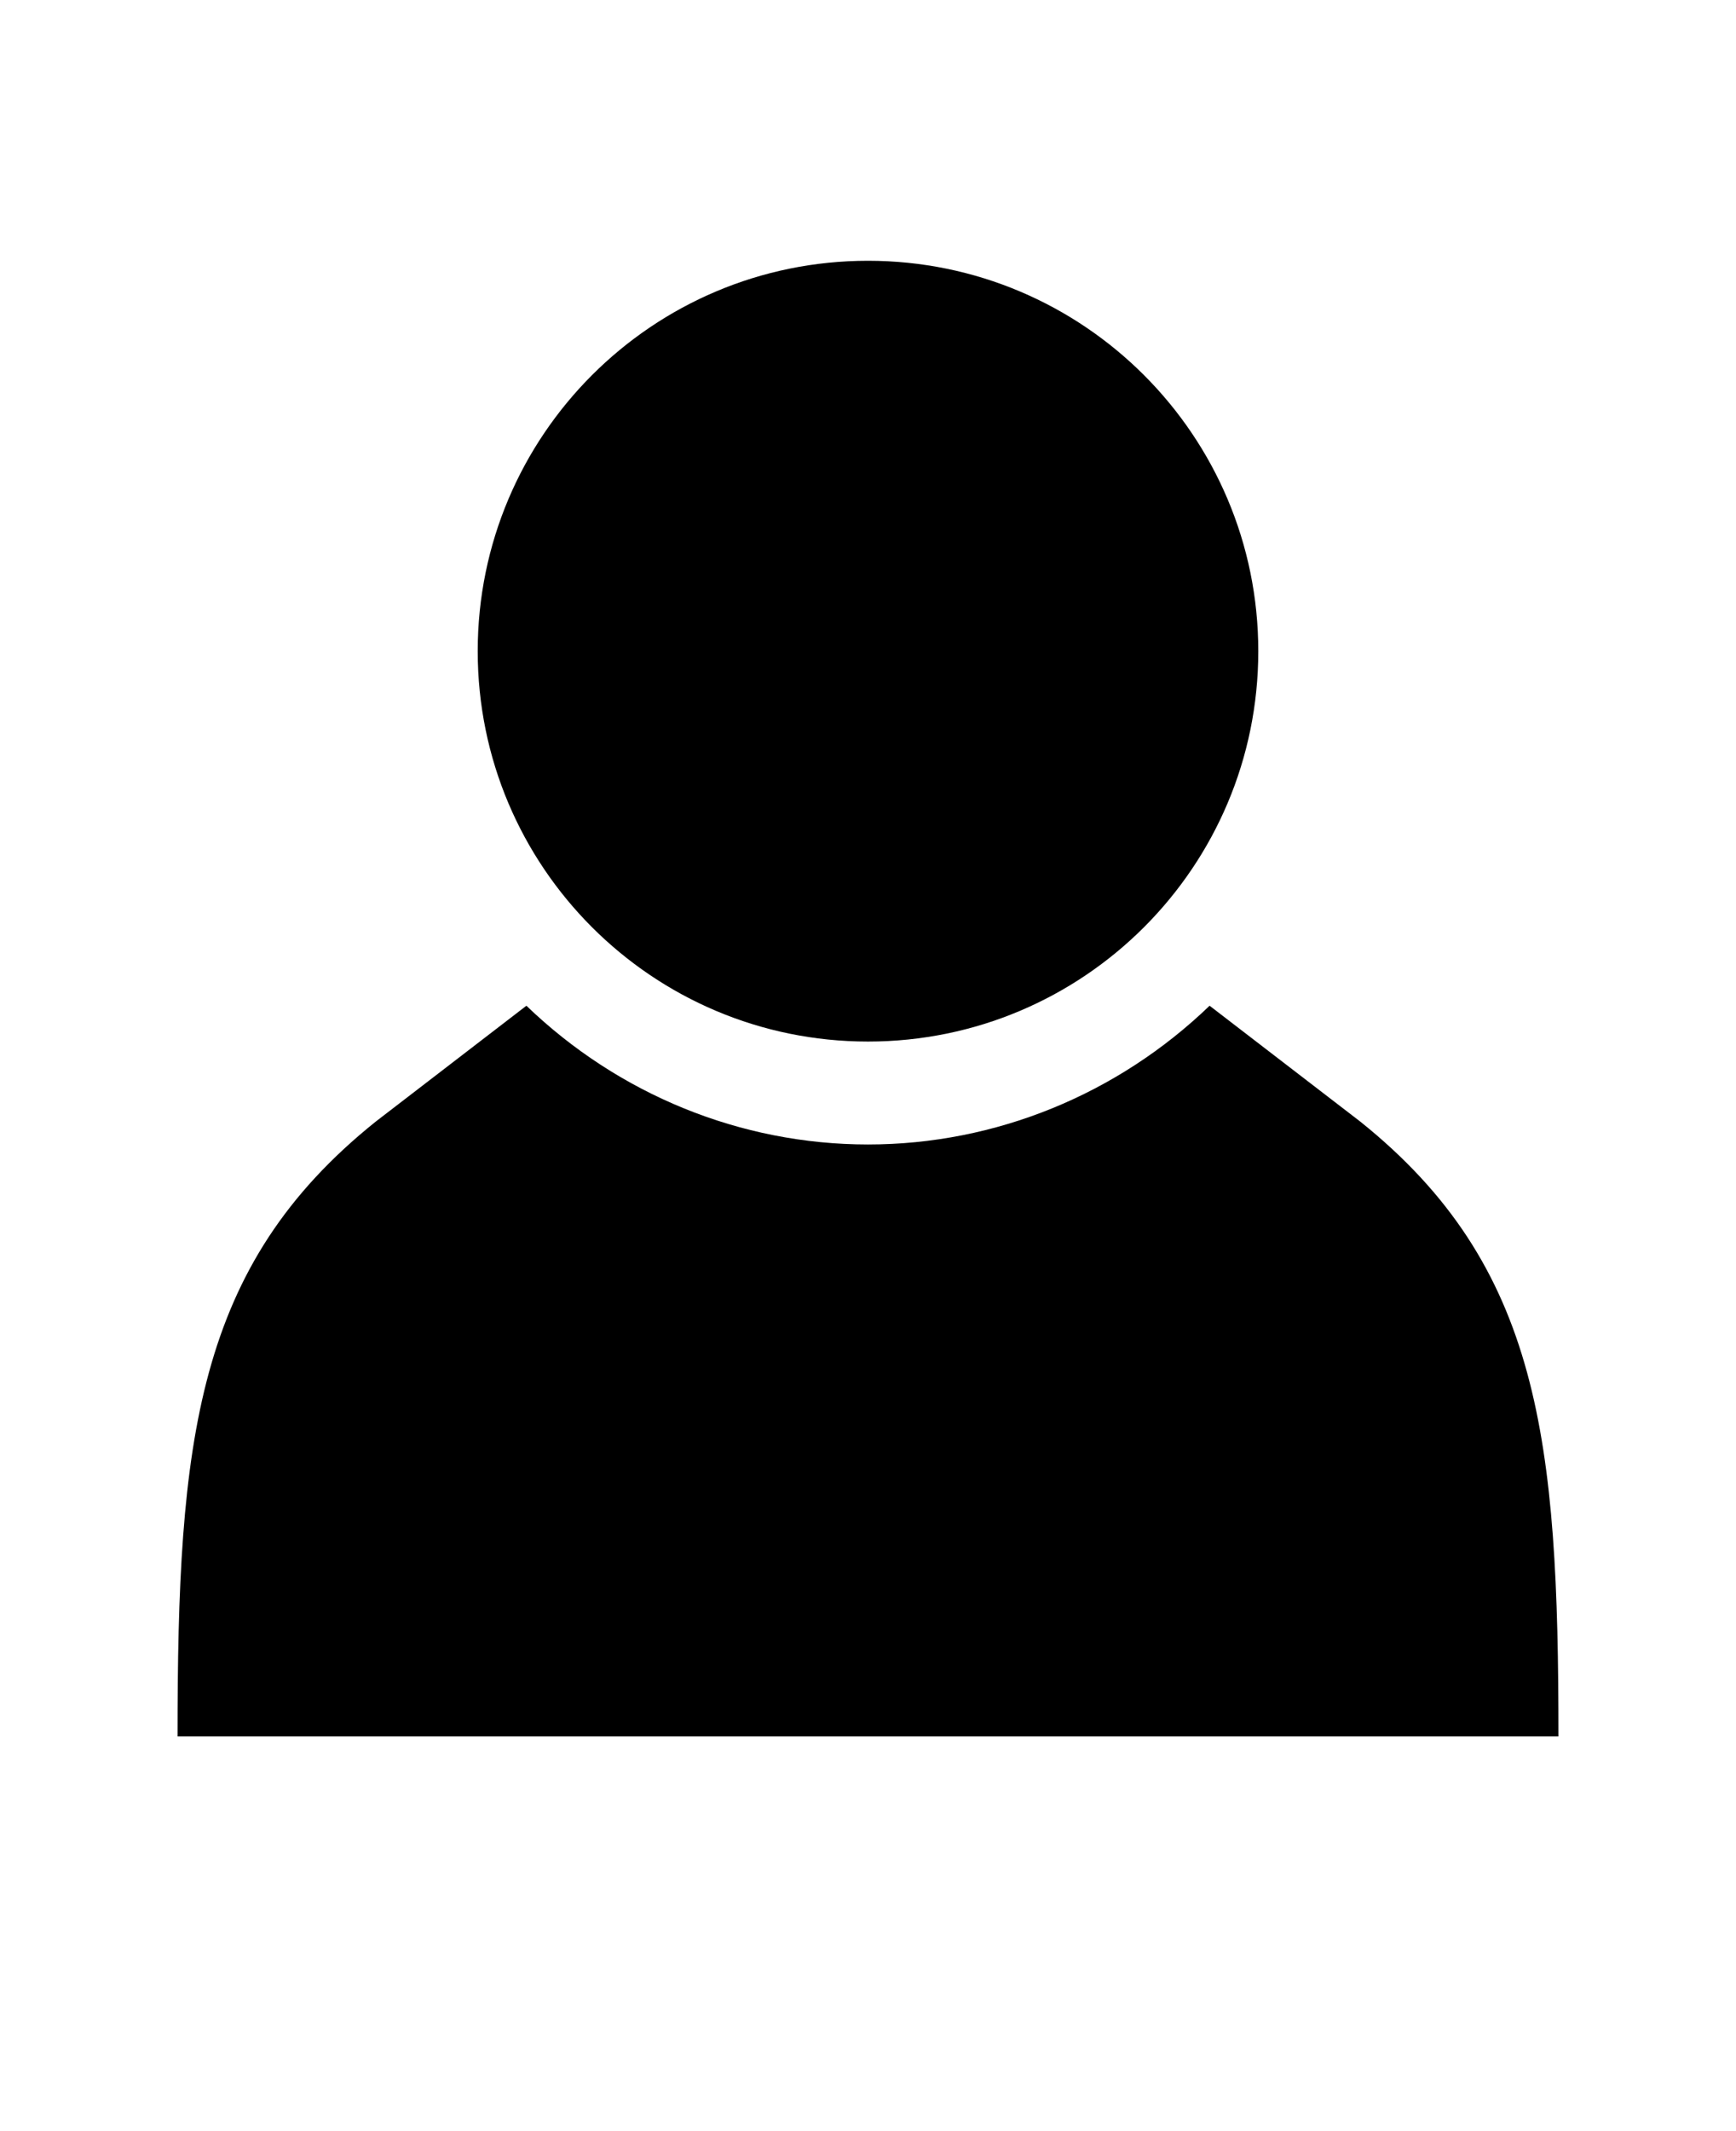 <svg xmlns="http://www.w3.org/2000/svg" version="1.1" viewBox="-5.0 -10.0 110.0 135.0">
 <path d="m50 6.519c-13.66 0-24.73 11.074-24.73 24.73 0 13.66 11.07 24.73 24.73 24.73s24.73-11.07 24.73-24.73c0-13.656-11.07-24.73-24.73-24.73zm-21.645 47.191-9.543 7.336c-11.434 9.16-12.562 20.203-12.562 38.953h87.5c0-18.75-1.129-29.793-12.562-38.953l-9.543-7.336c-5.82 5.606-13.551 8.789-21.645 8.789s-15.824-3.184-21.645-8.789z" fill-rule="evenodd"/>
</svg>